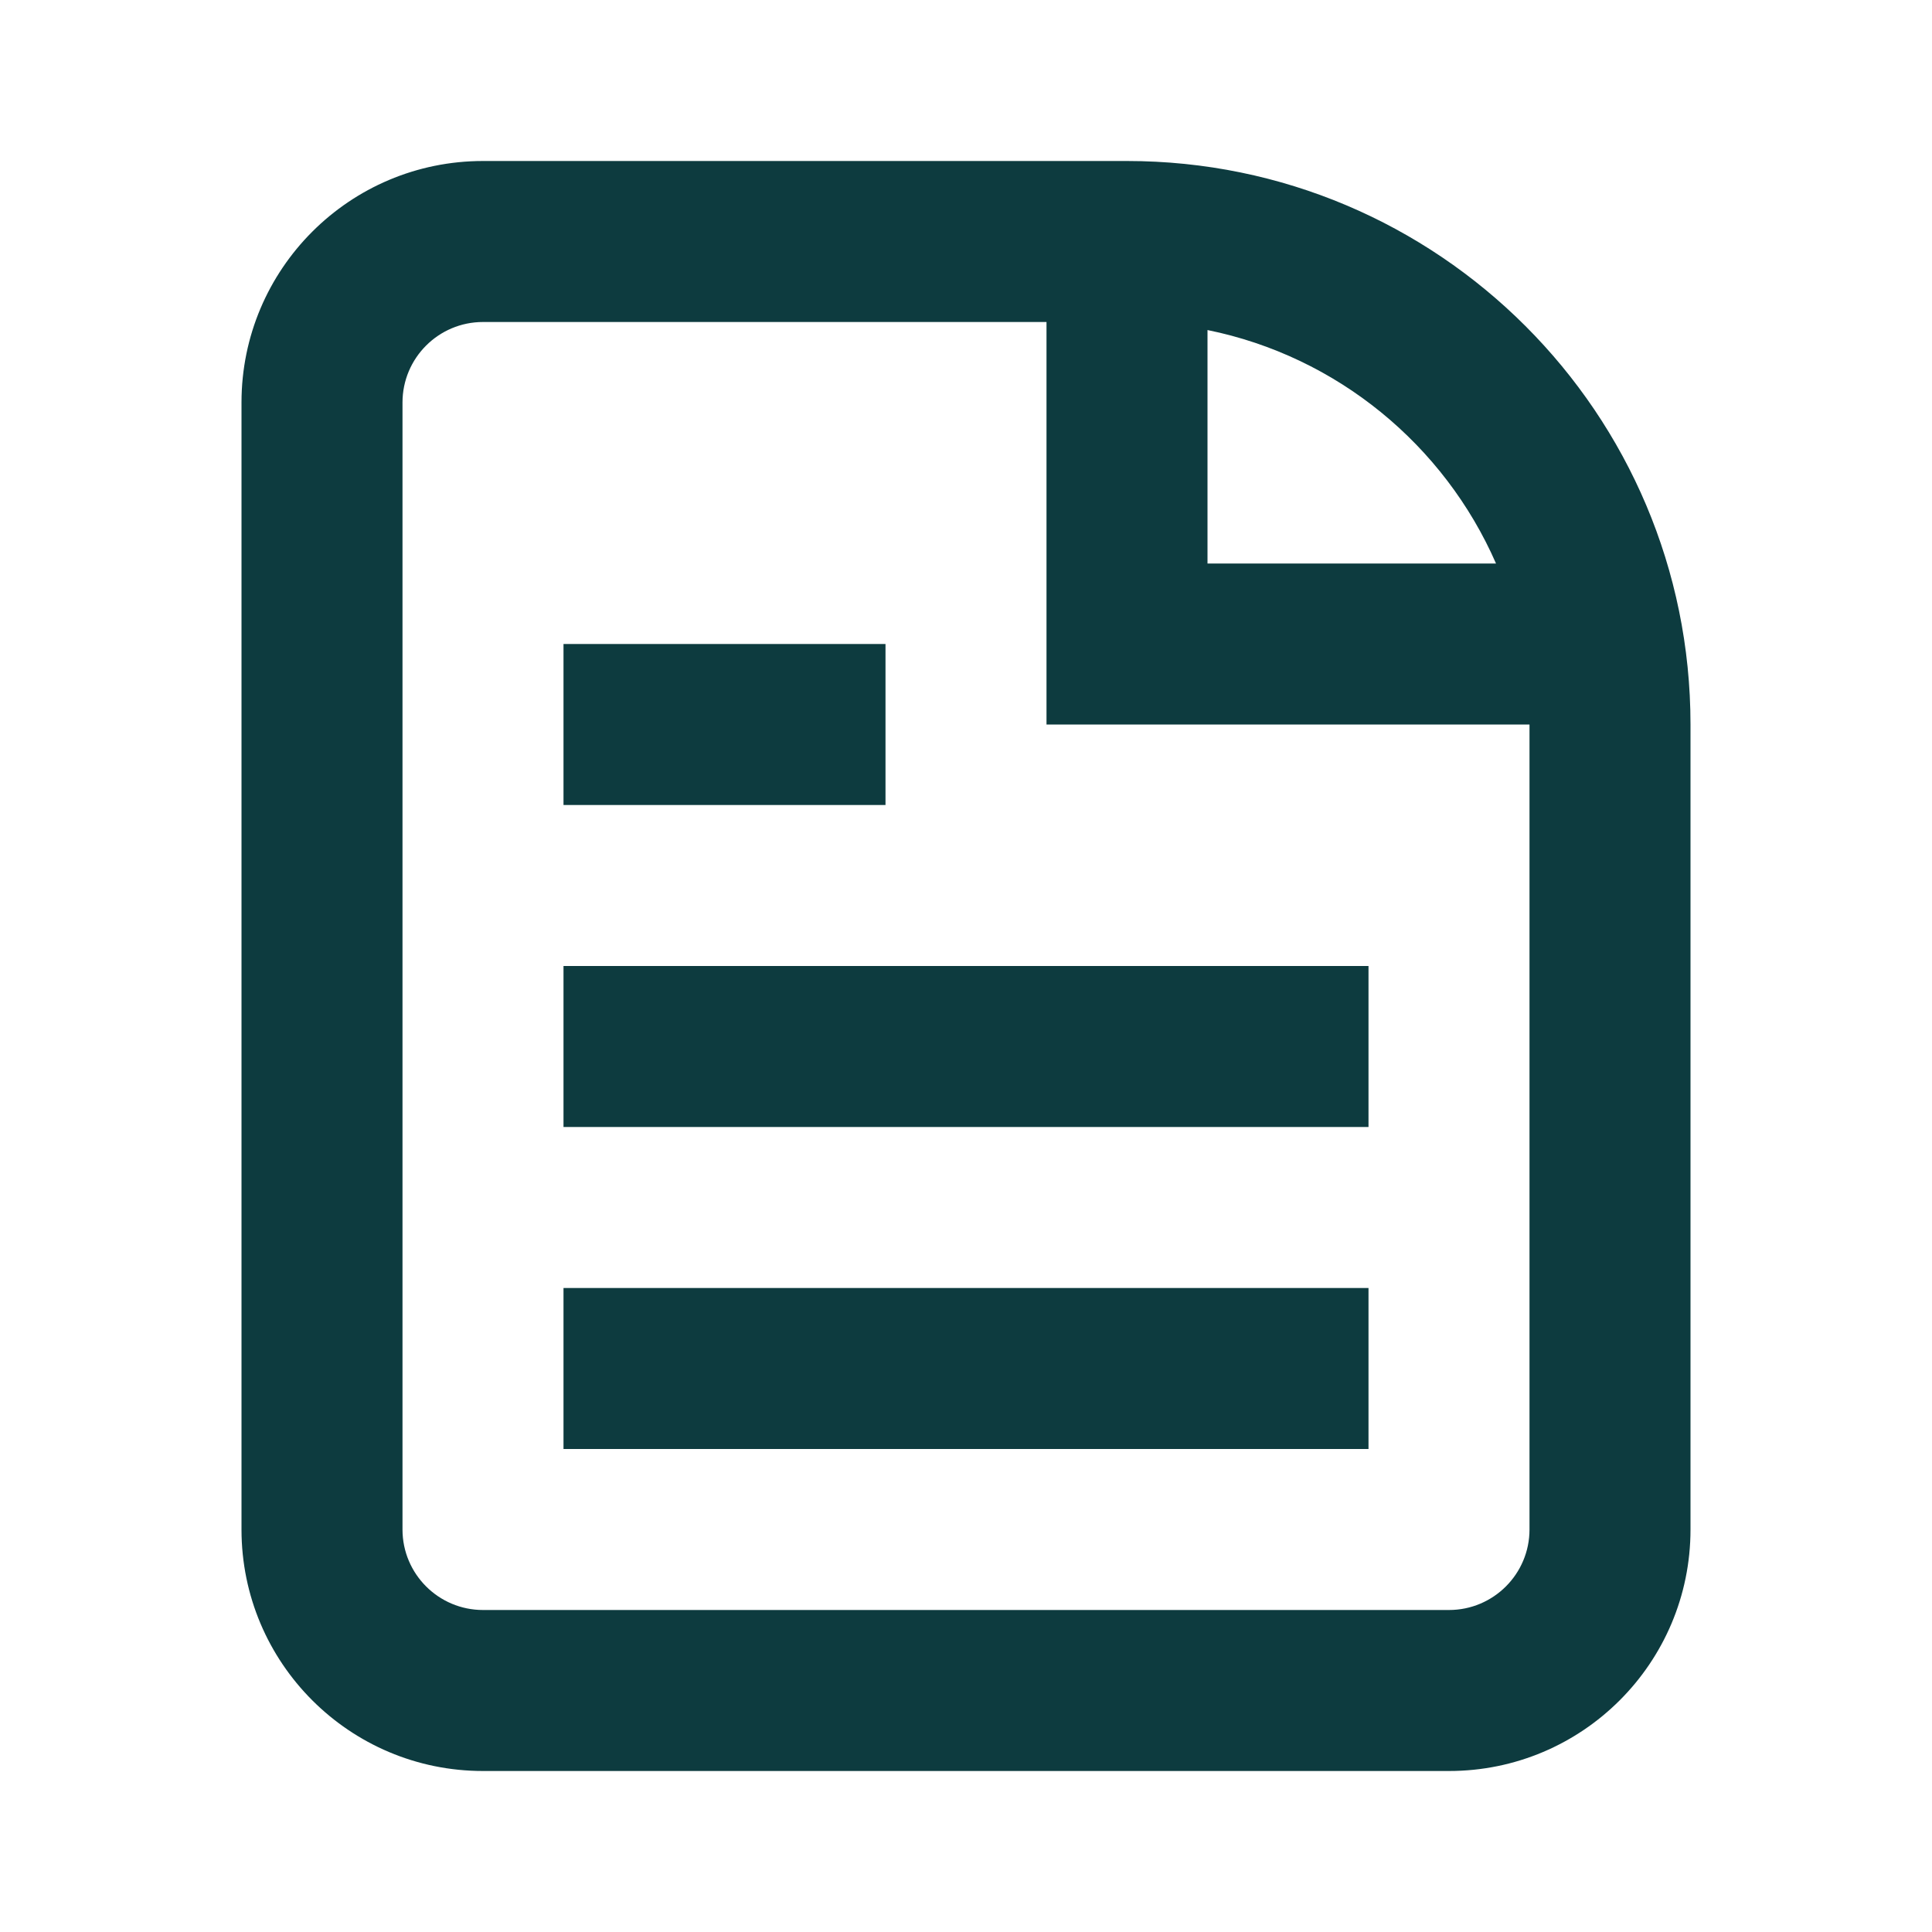 <svg width="24" height="24" viewBox="0 0 24 24" fill="none" xmlns="http://www.w3.org/2000/svg">
<g id="file-document">
<g id="file-document_2">
<path d="M7 18H17V16H7V18Z" fill="#0D3B3F"/>
<path d="M17 14H7V12H17V14Z" fill="#0D3B3F"/>
<path d="M7 10H11V8H7V10Z" fill="#0D3B3F"/>
<path fill-rule="evenodd" clip-rule="evenodd" d="M6 2C4.343 2 3 3.343 3 5V19C3 20.657 4.343 22 6 22H18C19.657 22 21 20.657 21 19V9C21 5.134 17.866 2 14 2H6ZM6 4H13V9H19V19C19 19.552 18.552 20 18 20H6C5.448 20 5 19.552 5 19V5C5 4.448 5.448 4 6 4ZM15 4.1C16.611 4.427 17.941 5.529 18.584 7H15V4.1Z" fill="#0D3B3F"/>
</g>
</g>
</svg>
